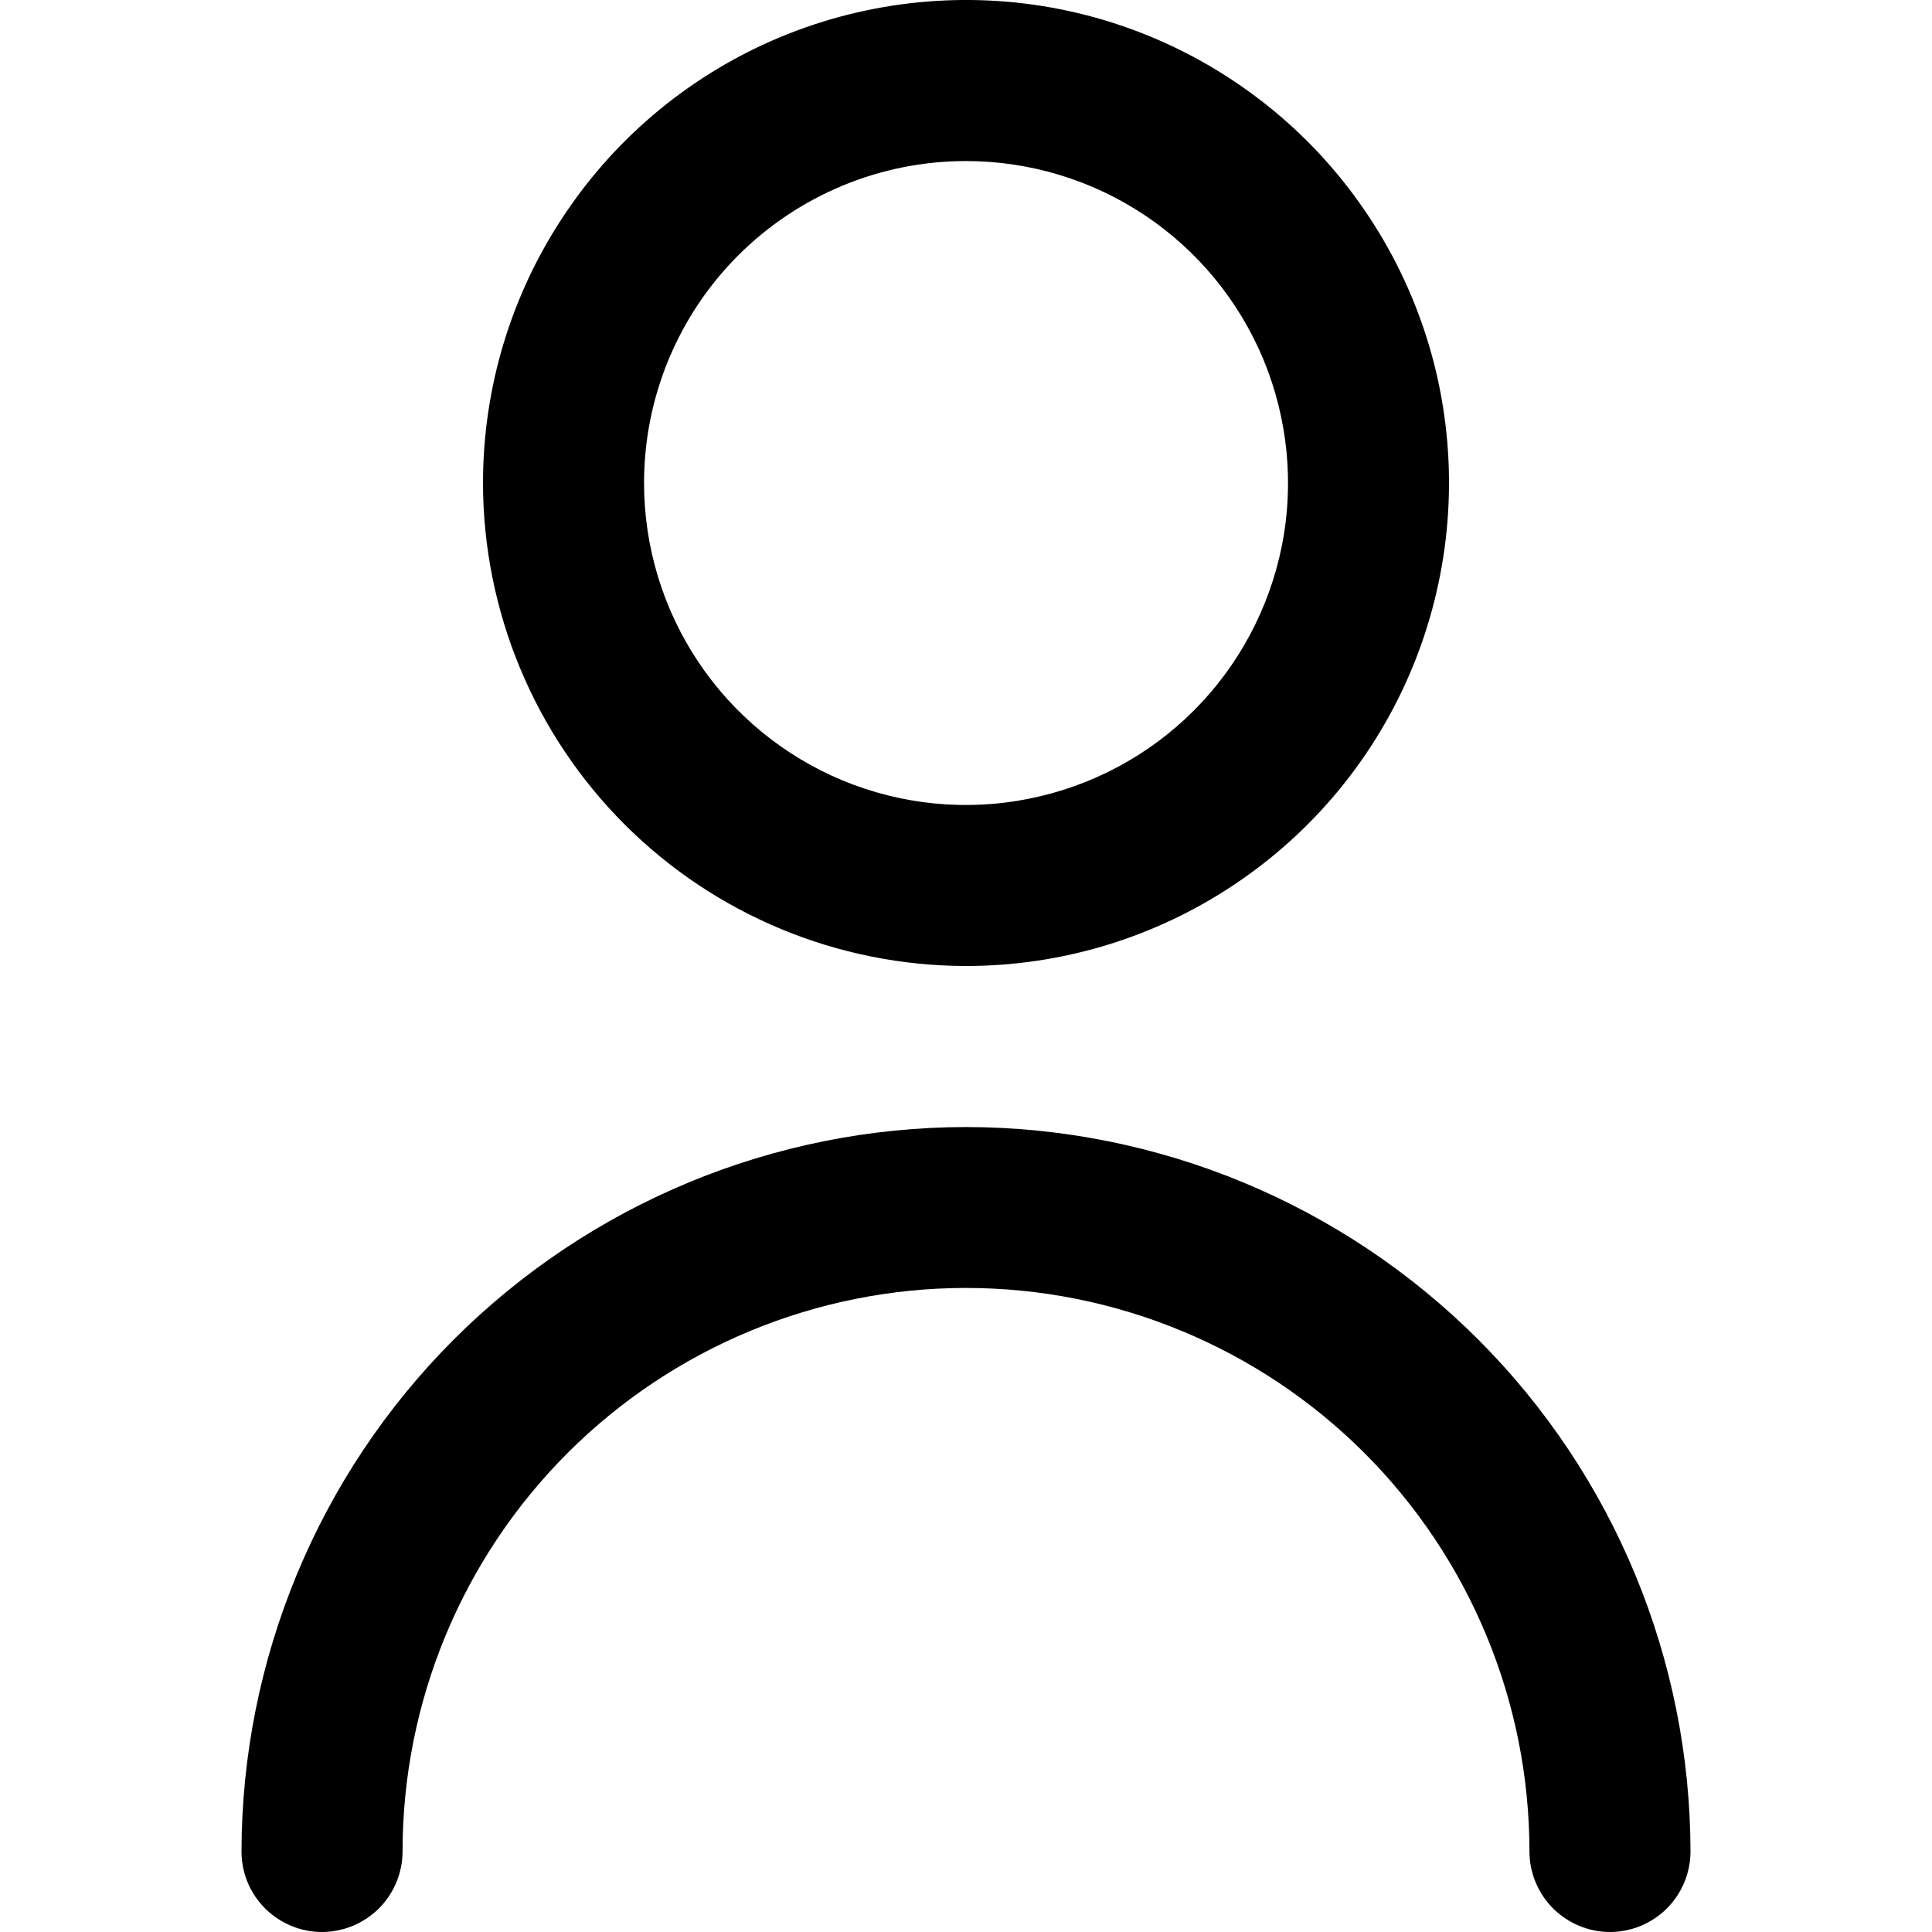 <svg width="14" height="14" viewBox="0 0 14 14" fill="none" xmlns="http://www.w3.org/2000/svg">
<g clip-path="url(#clip0_65_151)">
<path d="M7 7C7.692 7 8.369 6.795 8.944 6.41C9.52 6.026 9.969 5.479 10.234 4.839C10.498 4.2 10.568 3.496 10.433 2.817C10.298 2.138 9.964 1.515 9.475 1.025C8.985 0.536 8.362 0.202 7.683 0.067C7.004 -0.068 6.3 0.002 5.661 0.266C5.021 0.531 4.474 0.98 4.09 1.556C3.705 2.131 3.5 2.808 3.5 3.5C3.501 4.428 3.87 5.318 4.526 5.974C5.182 6.63 6.072 6.999 7 7ZM7 1.167C7.461 1.167 7.913 1.304 8.296 1.56C8.68 1.816 8.979 2.181 9.156 2.607C9.332 3.033 9.379 3.503 9.289 3.955C9.198 4.408 8.976 4.824 8.65 5.15C8.324 5.476 7.908 5.698 7.455 5.788C7.003 5.879 6.533 5.832 6.107 5.656C5.681 5.479 5.316 5.18 5.06 4.796C4.804 4.413 4.667 3.961 4.667 3.5C4.667 2.881 4.912 2.288 5.35 1.85C5.788 1.413 6.381 1.167 7 1.167Z" fill="black"/>
<path d="M7 8.167C5.608 8.168 4.274 8.722 3.289 9.706C2.305 10.69 1.752 12.025 1.75 13.417C1.75 13.571 1.811 13.72 1.921 13.829C2.03 13.938 2.179 14 2.333 14C2.488 14 2.636 13.938 2.746 13.829C2.855 13.72 2.917 13.571 2.917 13.417C2.917 12.334 3.347 11.295 4.113 10.529C4.878 9.764 5.917 9.333 7 9.333C8.083 9.333 9.122 9.764 9.887 10.529C10.653 11.295 11.083 12.334 11.083 13.417C11.083 13.571 11.145 13.72 11.254 13.829C11.364 13.938 11.512 14 11.667 14C11.821 14 11.97 13.938 12.079 13.829C12.188 13.72 12.25 13.571 12.25 13.417C12.248 12.025 11.695 10.69 10.711 9.706C9.726 8.722 8.392 8.168 7 8.167Z" fill="black"/>
</g>
<defs>
<clipPath id="clip0_65_151">
<rect width="14" height="14" fill="white"/>
</clipPath>
</defs>
</svg>
